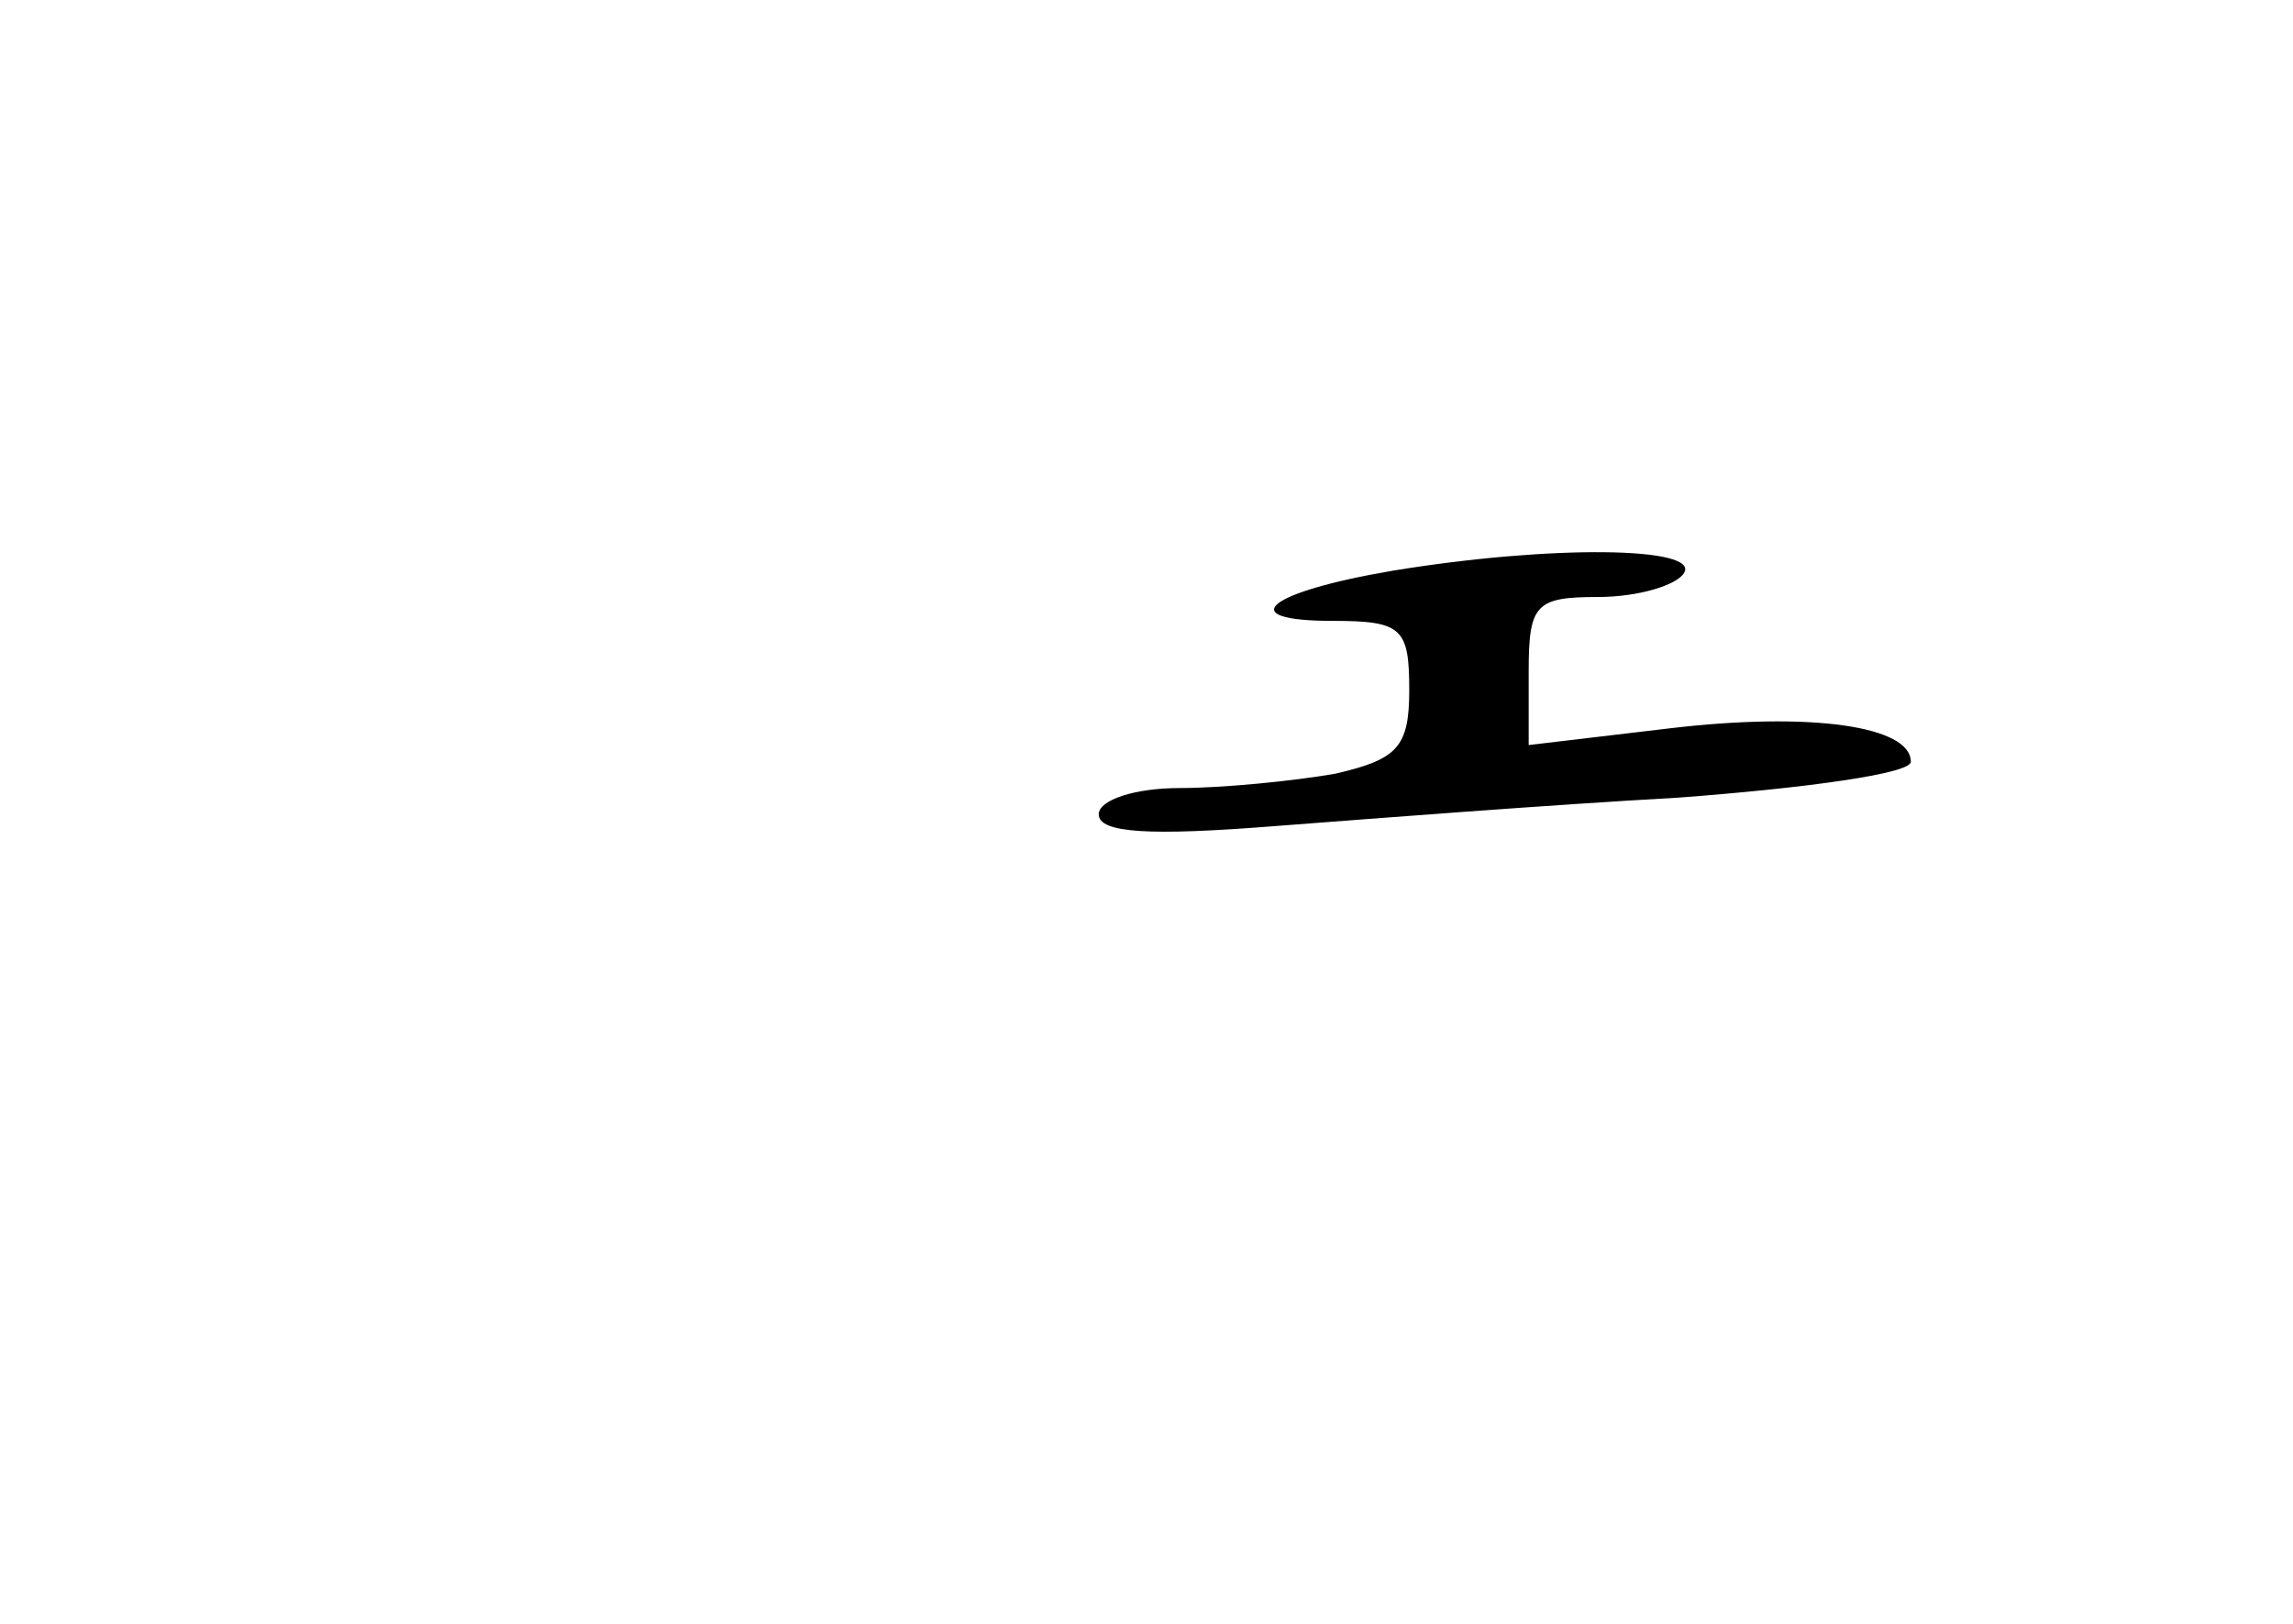 <?xml version="1.0" standalone="no"?>
<!DOCTYPE svg PUBLIC "-//W3C//DTD SVG 20010904//EN"
 "http://www.w3.org/TR/2001/REC-SVG-20010904/DTD/svg10.dtd">
<svg version="1.0" xmlns="http://www.w3.org/2000/svg"
 width="96pt" height="68pt" viewBox="0 0 96 68"
 preserveAspectRatio="xMidYMid meet">
<g transform="translate(0,68) scale(0.1,-0.1)"
fill="#000000" stroke="none">
<path d="M583 441 c-53 -9 -67 -21 -25 -21 29 0 32 -3 32 -29 0 -24 -5 -29
-31 -35 -17 -3 -47 -6 -65 -6 -19 0 -34 -5 -34 -11 0 -8 22 -9 73 -5 39 3 116
9 170 12 53 4 97 10 97 15 0 15 -42 21 -101 14 l-59 -7 0 31 c0 28 3 31 29 31
17 0 33 5 36 10 7 11 -55 12 -122 1z"/>
</g>
</svg>
